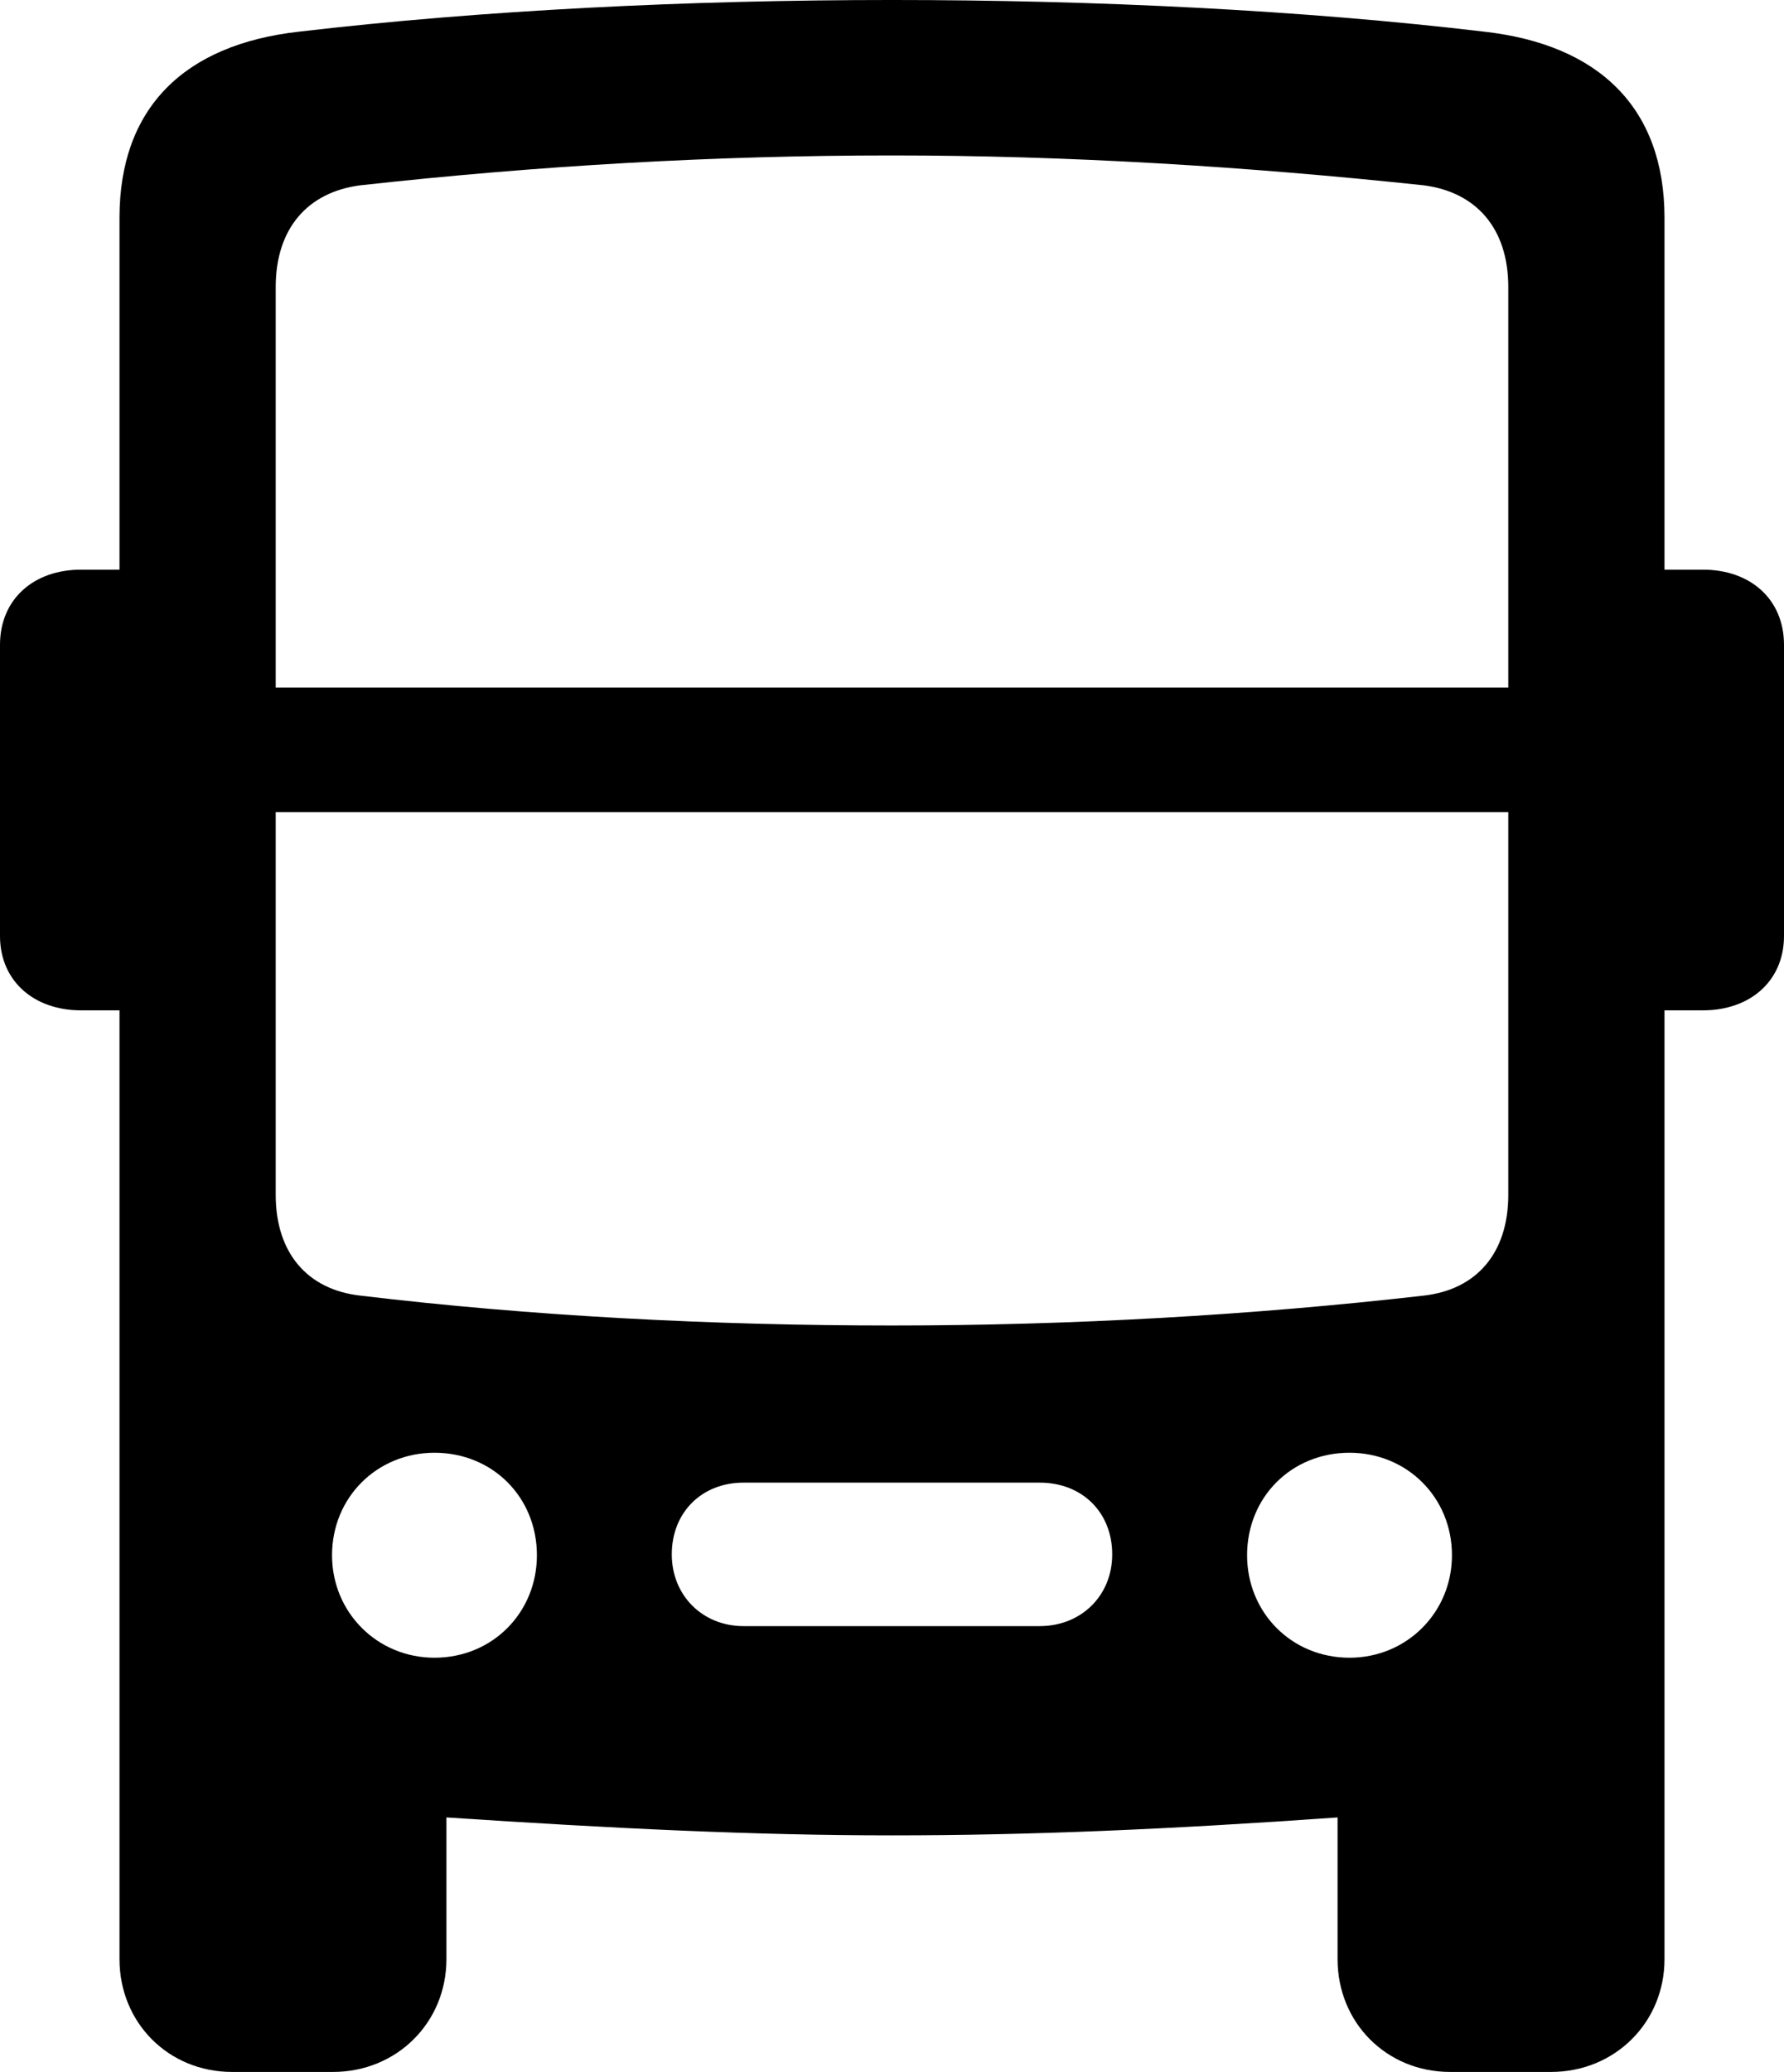 <?xml version="1.0" encoding="UTF-8" standalone="no"?>
<svg xmlns="http://www.w3.org/2000/svg"
     width="1020.508" height="1184.57"
     viewBox="0 0 1020.508 1184.57"
     fill="currentColor">
  <path d="M68.358 1120.115C68.358 1156.255 96.188 1184.575 132.808 1184.575H190.428C227.048 1184.575 255.368 1156.255 255.368 1120.115V1039.065C351.558 1045.415 431.148 1049.315 510.258 1049.315C589.358 1049.315 668.458 1045.895 765.138 1039.065V1120.115C765.138 1156.255 792.968 1184.575 829.588 1184.575H887.208C923.828 1184.575 952.148 1156.255 952.148 1120.115V577.635H974.118C1001.468 577.635 1020.508 560.545 1020.508 535.155V368.655C1020.508 342.775 1001.468 325.685 974.118 325.685H952.148V124.515C952.148 62.015 915.038 25.395 848.628 18.065C745.608 5.855 627.438 -0.005 510.258 -0.005C393.558 -0.005 275.878 5.855 171.388 18.065C104.978 25.395 68.358 62.015 68.358 124.515V325.685H46.388C19.038 325.685 -0.002 342.775 -0.002 368.655V535.155C-0.002 560.545 19.038 577.635 46.388 577.635H68.358ZM157.718 393.065V164.065C157.718 130.855 175.778 109.865 206.058 105.955C307.618 94.725 408.688 88.865 510.258 88.865C611.328 88.865 713.378 95.215 814.448 105.955C844.728 109.865 862.788 130.855 862.788 164.065V393.065ZM157.718 464.355H862.788V683.105C862.788 716.305 844.728 737.305 814.448 740.725C716.308 751.955 612.788 757.815 510.258 757.815C407.228 757.815 304.198 752.445 206.058 740.725C175.778 737.305 157.718 716.305 157.718 683.105ZM248.538 947.755C215.818 947.755 189.938 921.875 189.938 889.165C189.938 855.955 215.818 830.565 248.538 830.565C281.738 830.565 307.128 855.955 307.128 889.165C307.128 921.875 281.738 947.755 248.538 947.755ZM771.968 947.755C738.768 947.755 713.378 921.875 713.378 889.165C713.378 855.955 738.768 830.565 771.968 830.565C804.688 830.565 830.568 855.955 830.568 889.165C830.568 921.875 804.688 947.755 771.968 947.755ZM425.288 929.685C401.858 929.685 384.278 912.105 384.278 888.675C384.278 864.745 401.368 847.655 425.288 847.655H594.728C619.138 847.655 636.228 864.745 636.228 888.675C636.228 912.105 618.648 929.685 594.728 929.685Z"/>
</svg>